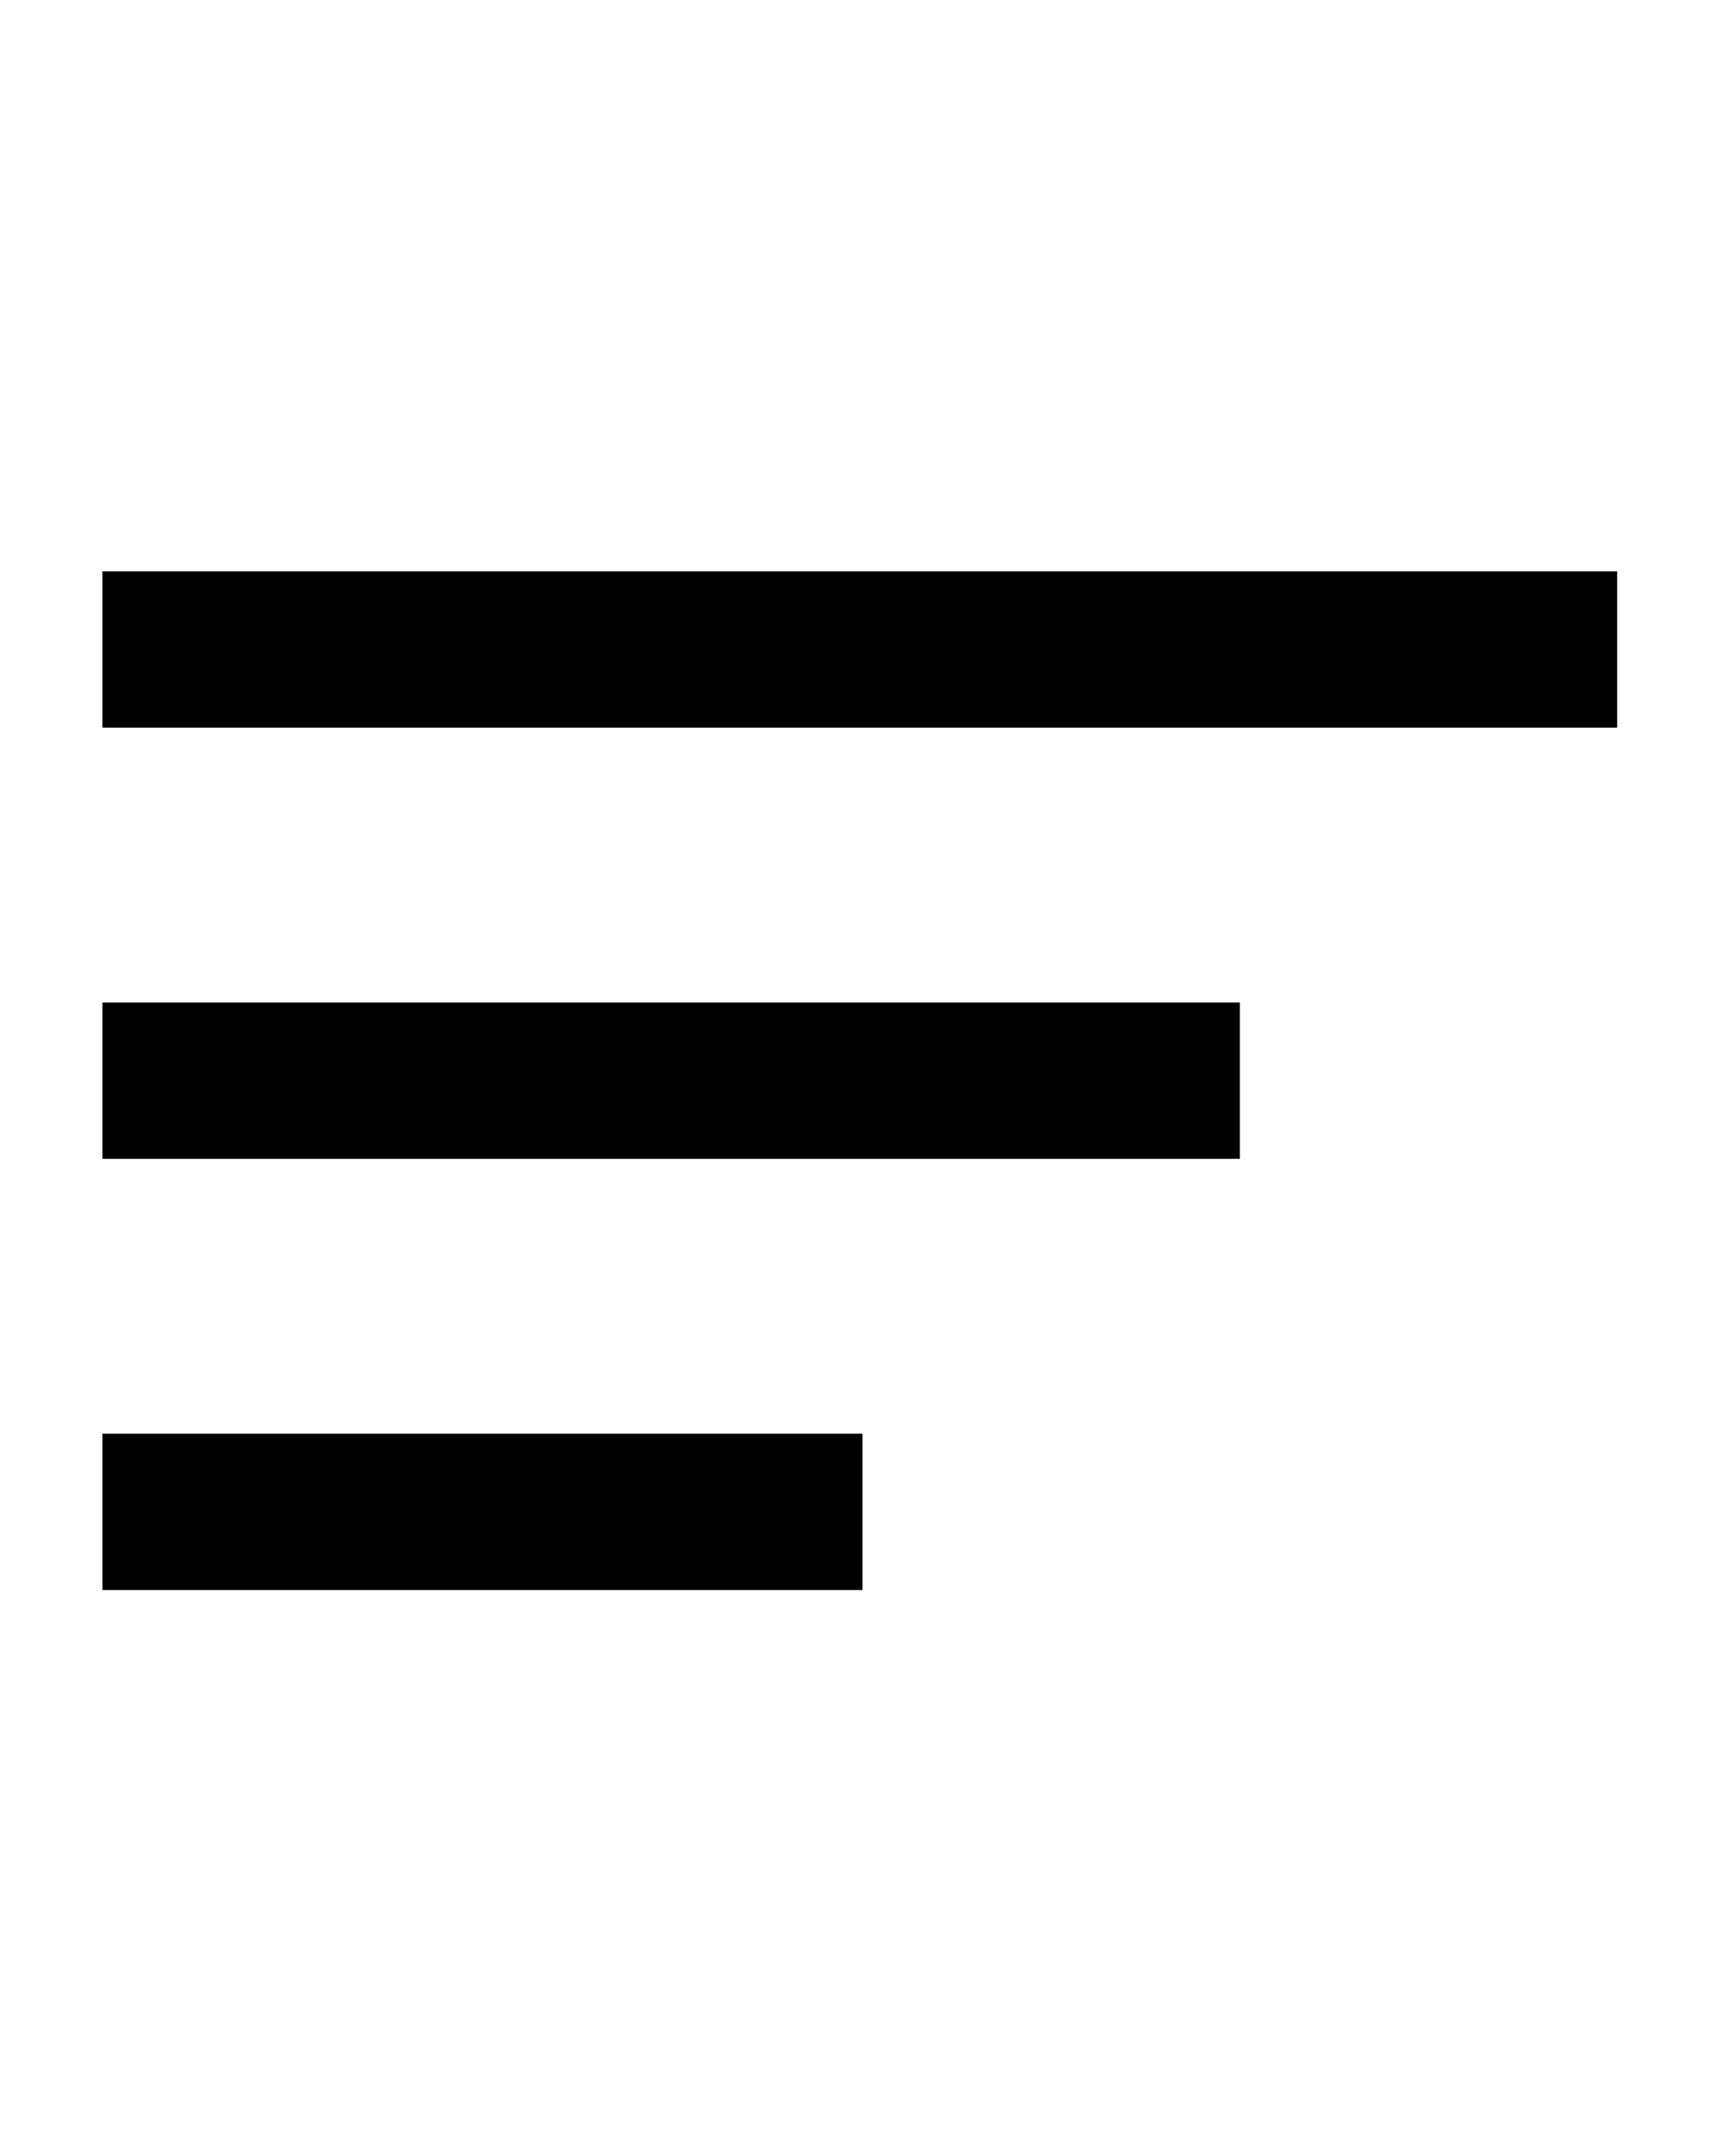 <?xml version="1.0" encoding="utf-8"?>
<!-- Generator: Adobe Illustrator 24.2.3, SVG Export Plug-In . SVG Version: 6.00 Build 0)  -->
<svg height="40px" version="1.1" id="Layer_1" xmlns="http://www.w3.org/2000/svg" xmlns:xlink="http://www.w3.org/1999/xlink" x="0px" y="0px"
	 viewBox="0 0 32 32" style="enable-background:new 0 0 32 32;" xml:space="preserve">
<style type="text/css">
	.st0{fill:#000000;}
</style>
<g>
	<rect x="1.9" y="6.6" class="st0" width="28.1" height="2.9"/>
	<rect x="1.9" y="14.6" class="st0" width="21.1" height="2.9"/>
	<rect x="1.9" y="22.6" class="st0" width="14.1" height="2.9"/>
</g>
</svg>
